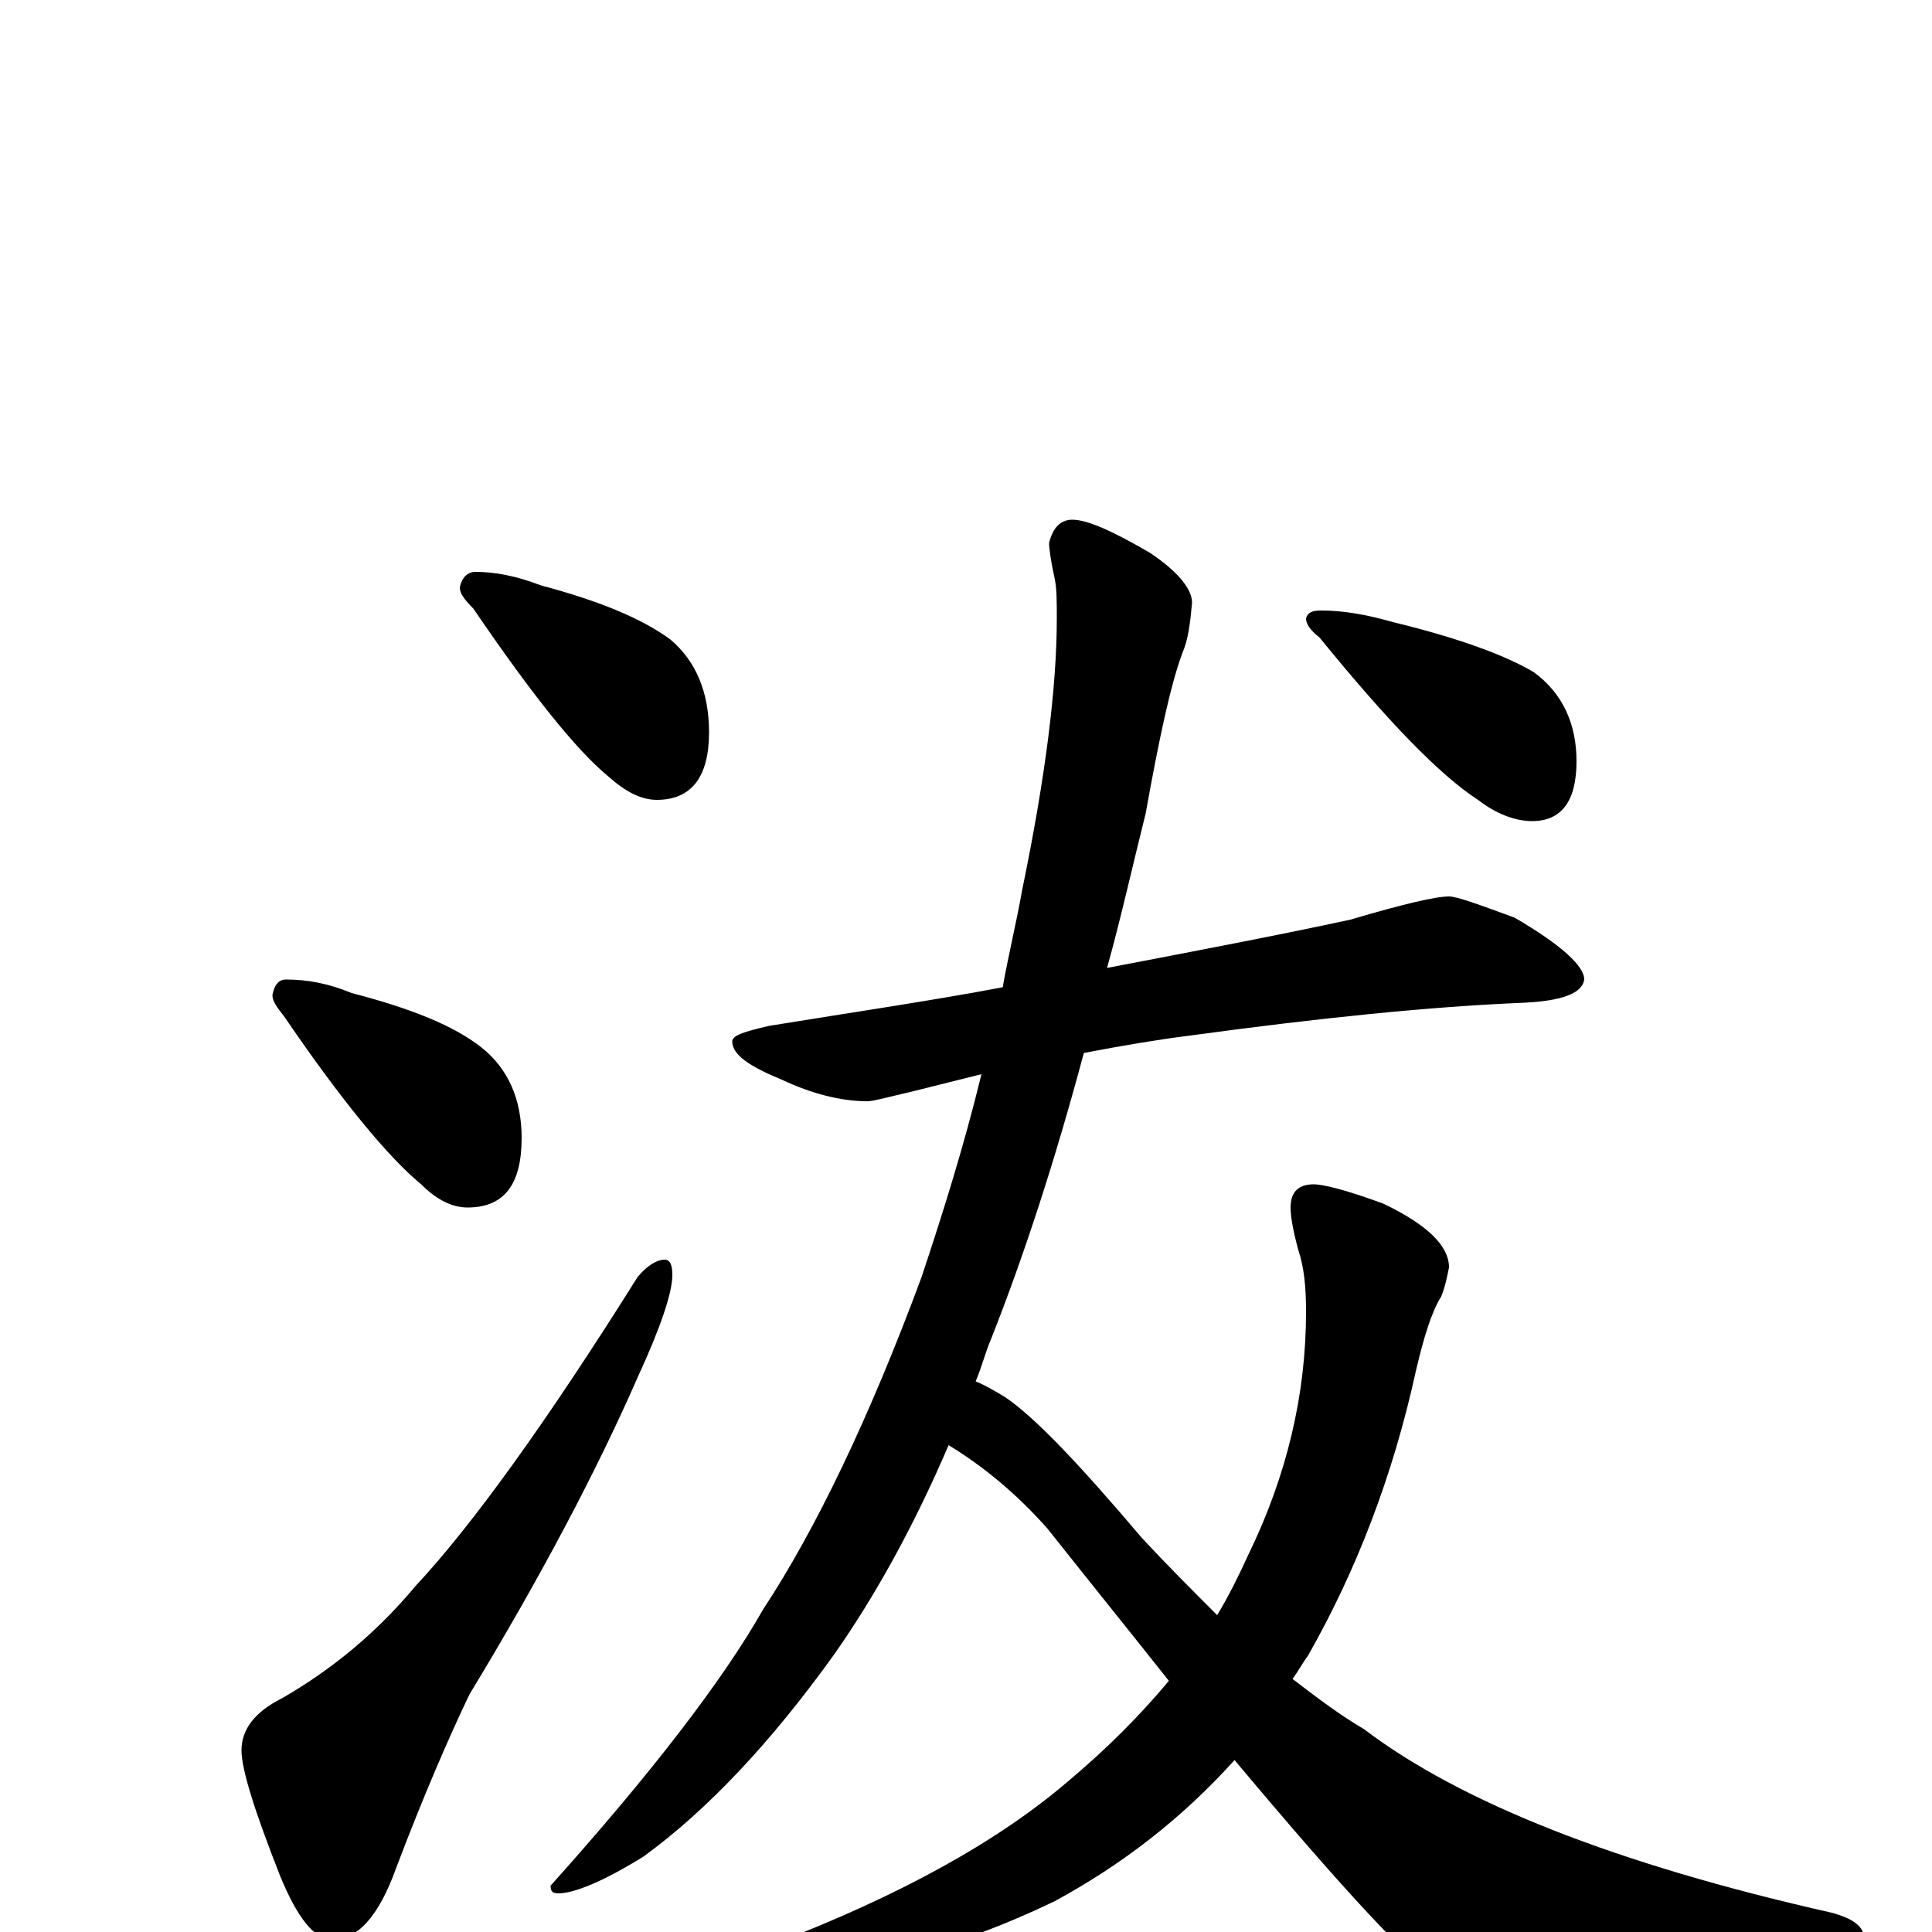 <?xml version="1.0" encoding="utf-8" ?>
<!DOCTYPE svg PUBLIC "-//W3C//DTD SVG 1.1//EN" "http://www.w3.org/Graphics/SVG/1.1/DTD/svg11.dtd">
<svg version="1.1" id="Layer_1" xmlns="http://www.w3.org/2000/svg" xmlns:xlink="http://www.w3.org/1999/xlink" x="0px" y="145px" width="1000px" height="1000px" viewBox="0 0 1000 1000" enable-background="new 0 0 1000 1000" xml:space="preserve">
<g id="Layer_1">
<path id="glyph" transform="matrix(1 0 0 -1 0 1000)" d="M246,704C256,704 267,702 280,697C310,689 332,680 347,669C360,658 367,642 367,621C367,598 358,586 340,586C332,586 324,590 315,598C298,612 275,641 245,685C240,690 238,693 238,696C239,701 242,704 246,704M148,493C159,493 170,491 182,486C213,478 235,469 249,458C263,447 270,431 270,411C270,387 261,375 242,375C234,375 226,379 218,387C201,401 177,430 147,474C143,479 141,482 141,485C142,490 144,493 148,493M344,348C347,348 348,345 348,340C348,331 342,313 330,287C309,239 280,184 243,123C232,100 219,70 205,33C196,8 185,-4 172,-4C163,-4 154,7 145,29C132,62 125,84 125,94C125,105 132,114 146,121C172,136 195,155 215,179C244,210 283,264 330,339C335,345 340,348 344,348M750,536C754,536 765,532 784,525C808,511 820,500 820,493C819,486 809,482 789,481C740,479 682,473 616,464C600,462 582,459 561,455C546,399 530,350 513,307C510,300 508,292 505,285C510,283 515,280 520,277C535,267 558,243 591,204C604,190 617,177 630,164C636,174 641,184 646,195C666,236 676,278 676,321C676,334 675,344 672,353C669,364 668,371 668,375C668,383 672,387 680,387C685,387 697,384 716,377C739,366 750,355 750,344C749,339 748,334 746,329C741,321 737,308 733,291C721,236 702,187 677,143C674,139 672,135 669,131C682,121 694,112 706,105C756,67 837,35 948,10C959,7 965,3 965,-4C965,-7 959,-11 948,-15C887,-34 838,-43 799,-43C778,-43 761,-38 748,-27C732,-18 696,21 639,89C612,59 581,35 546,16C492,-10 440,-23 391,-23C383,-23 379,-22 379,-19C379,-16 386,-11 401,-6C466,19 517,47 554,79C573,95 590,112 605,130C586,154 565,180 542,209C526,227 509,241 491,252C473,210 453,174 432,144C399,98 366,63 333,39C312,26 297,20 289,20C286,20 285,21 285,24C337,82 374,130 395,167C422,208 450,266 477,339C488,372 499,407 508,444C496,441 484,438 472,435C459,432 452,430 449,430C435,430 420,434 405,441C388,448 379,454 379,461C379,464 385,466 398,469C441,476 482,482 519,489C522,506 526,522 529,539C541,597 547,644 547,680C547,688 547,695 546,700C544,709 543,716 543,719C545,727 549,731 555,731C563,731 576,725 595,714C610,704 617,695 617,688C616,677 615,669 612,662C606,646 600,618 593,579C586,551 580,524 573,499C620,508 662,516 699,524C726,532 743,536 750,536M684,684C695,684 707,682 721,678C754,670 779,661 794,652C809,641 816,625 816,606C816,585 808,575 793,575C784,575 774,579 765,586C745,599 718,627 683,670C678,674 676,677 676,680C677,683 679,684 684,684z"/>
</g>
</svg>
